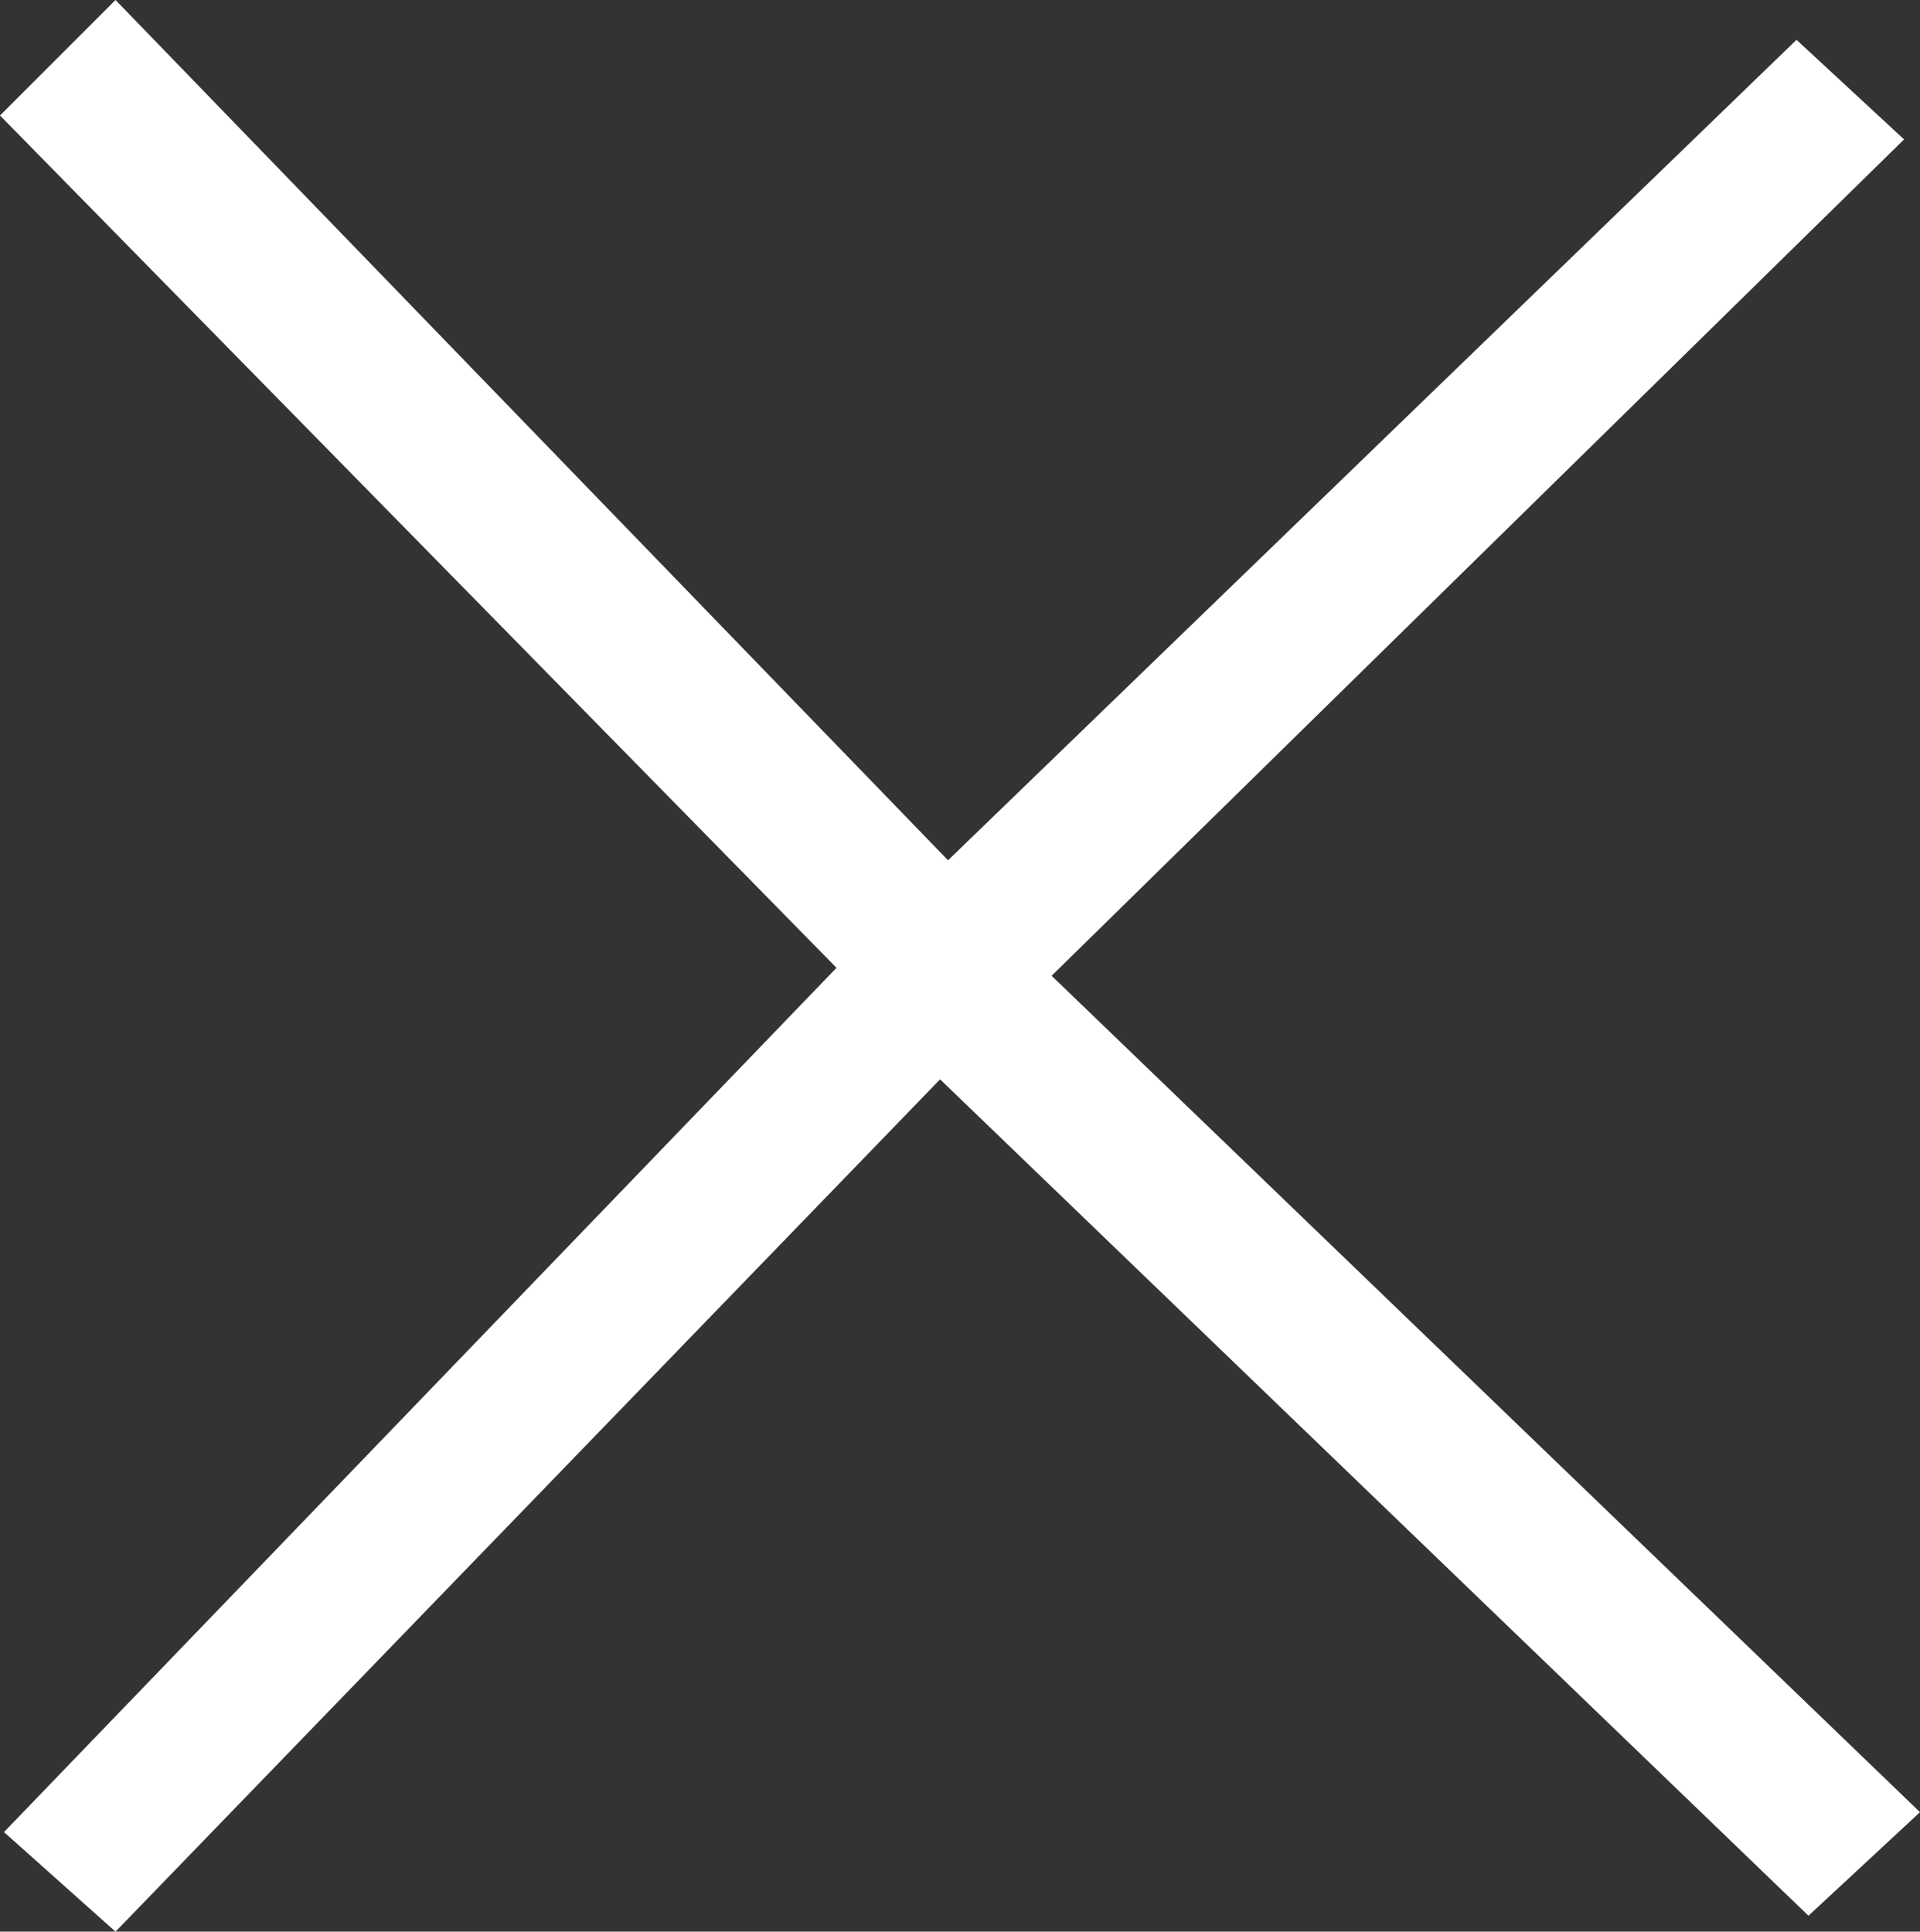 <svg id="Capa_1" data-name="Capa 1" xmlns="http://www.w3.org/2000/svg" viewBox="0 0 482 485"><rect x="0" y="0" width="482" height="485" fill="#333333" stroke="none"/><defs><style>.cls-1{fill:#fff;}</style></defs><title>close</title><g id="close"><path class="cls-1" d="M496,46L469,21,256,227,47,11,18,40,228,254,19,471l28,25L254,282,472,492l28-26L282,256Z" transform="translate(-18 -11)"/></g></svg>